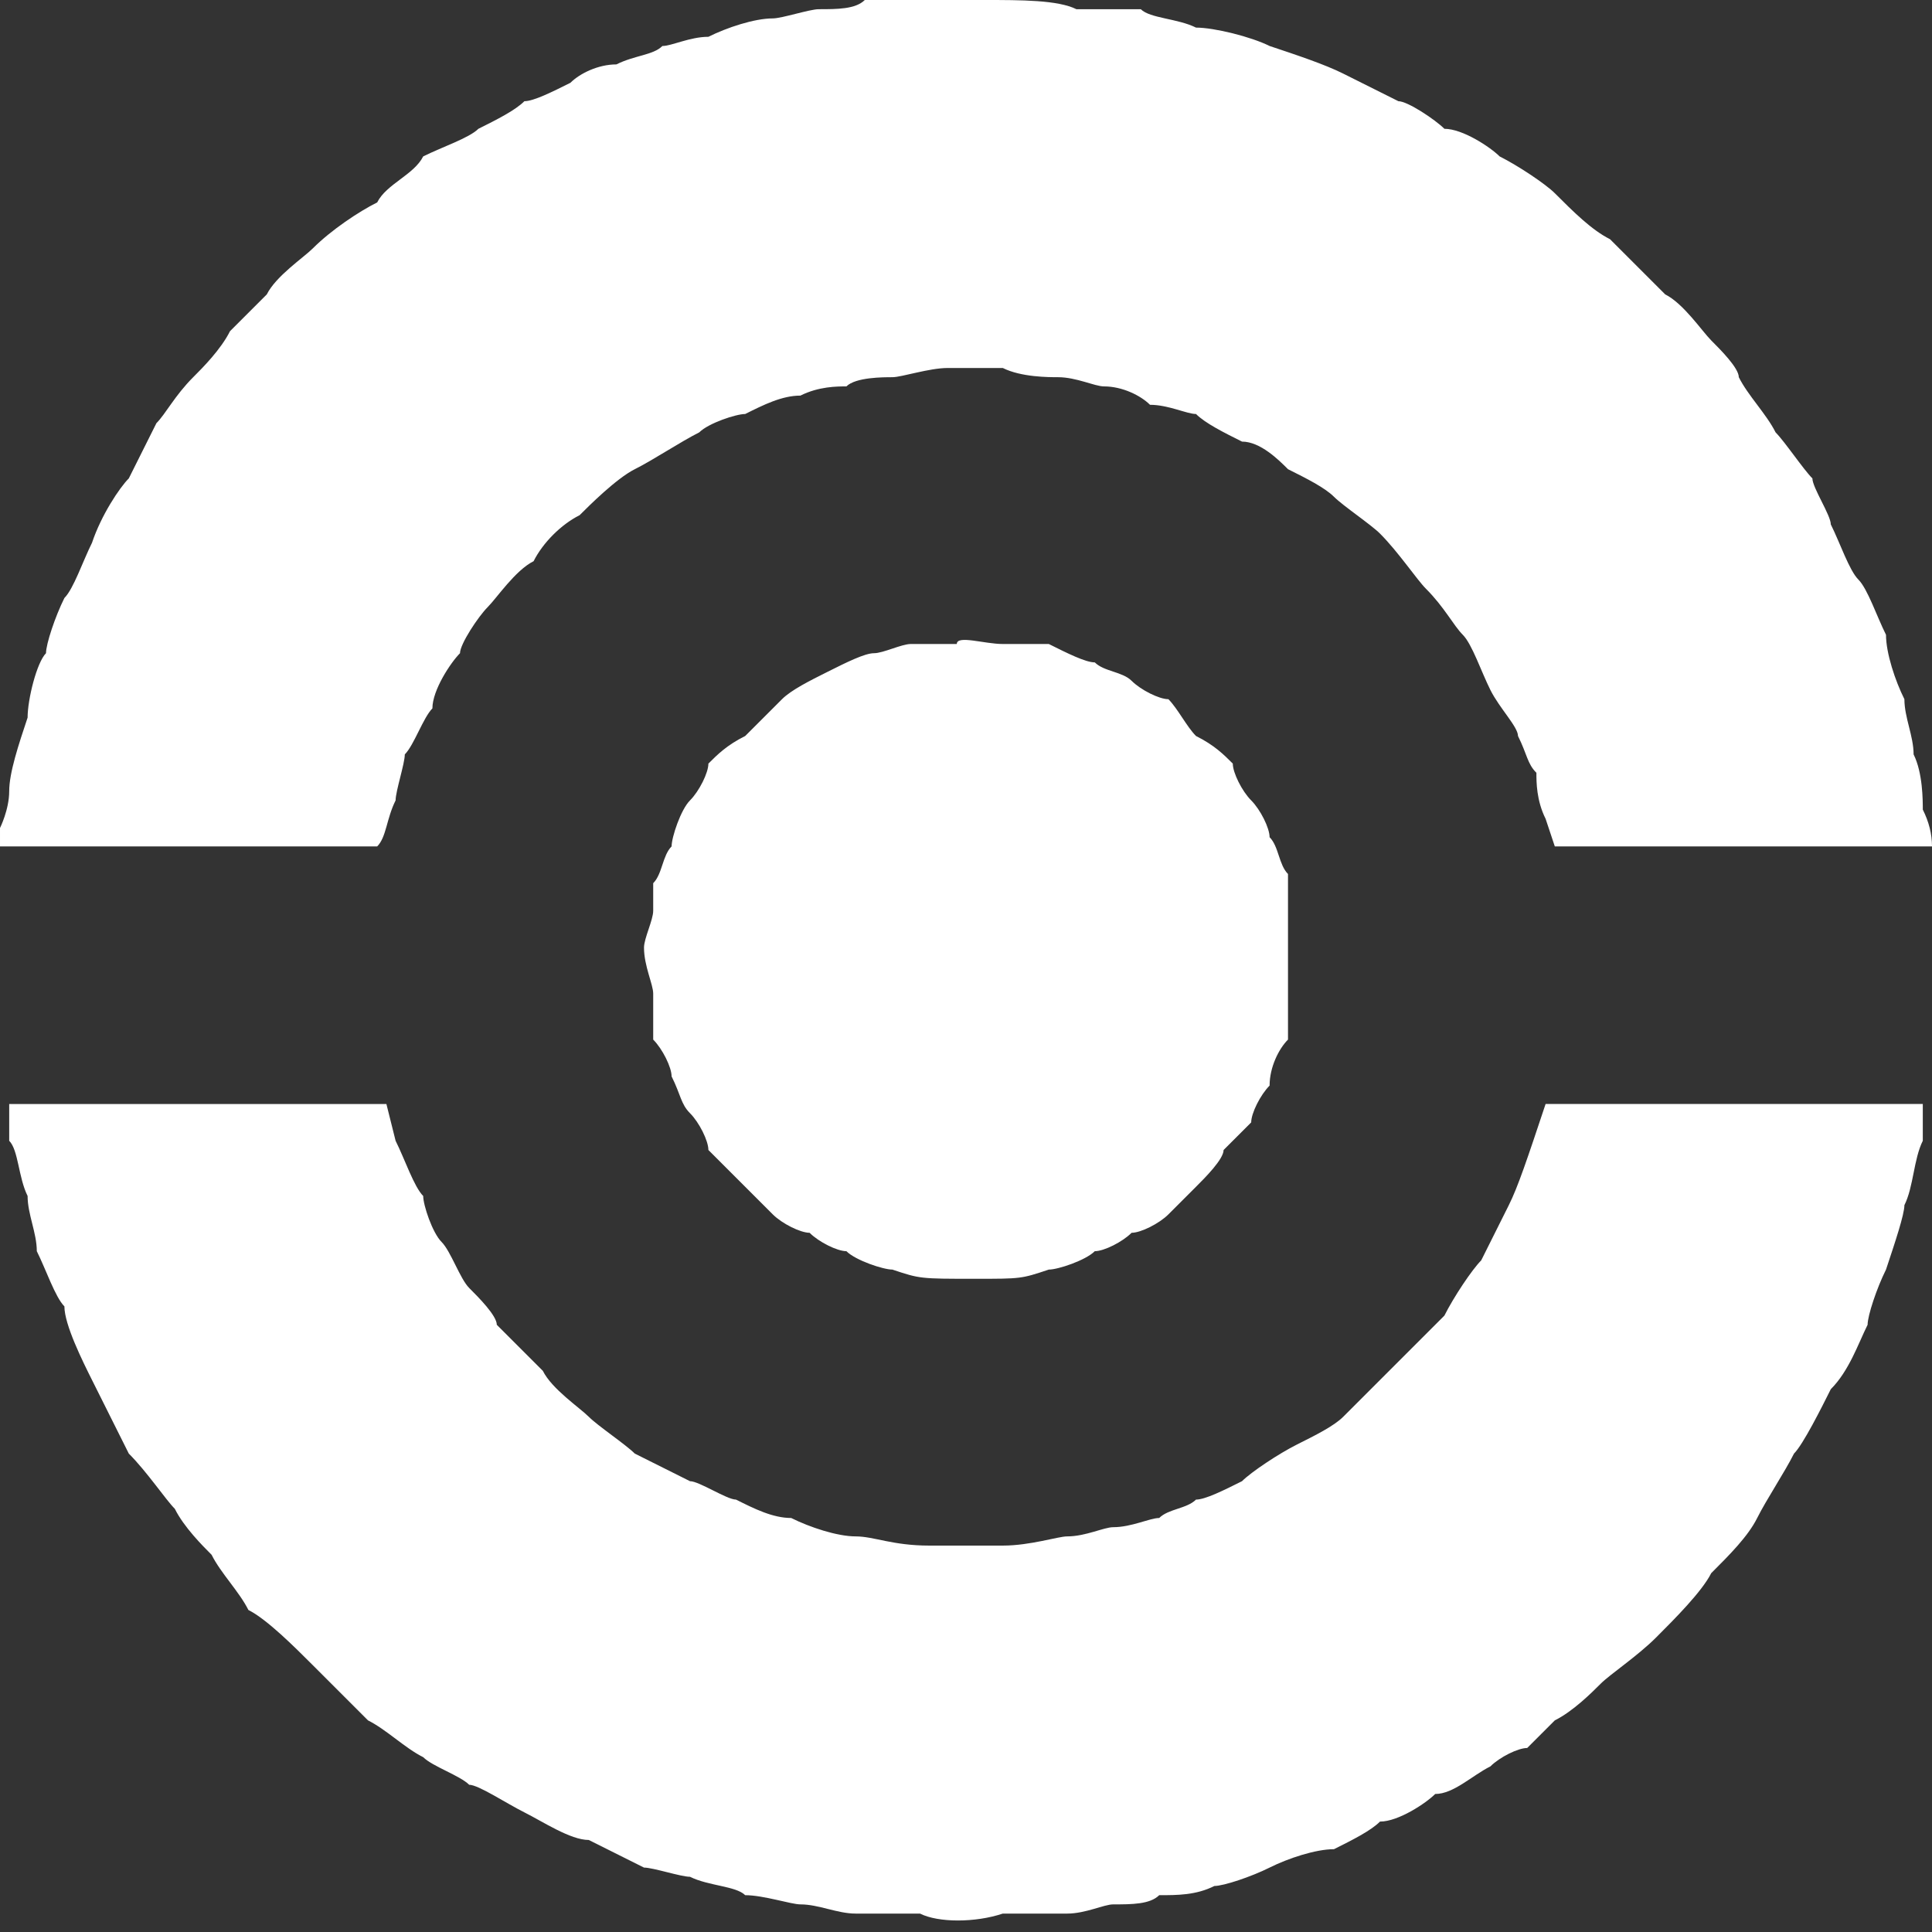 <svg version="1.2" xmlns="http://www.w3.org/2000/svg" viewBox="0 0 21 21" width="21" height="21">
	<rect x="0" y="0" width="21" height="21" fill="#333333" stroke="none"/>
	<title>poke-ball</title>
	<style>
		.s0 { fill: #ffffff } 
	</style>
	<path id="Farbfüllung 1" fill-rule="evenodd" class="s0" d="m10.7 0c0.4 0 0.8 0 1 0.1 0.2 0 0.5 0 0.7 0 0.1 0.1 0.4 0.1 0.6 0.2 0.2 0 0.6 0.1 0.8 0.2 0.3 0.1 0.6 0.2 0.8 0.3 0.2 0.1 0.4 0.2 0.6 0.3 0.1 0 0.4 0.2 0.5 0.3 0.2 0 0.5 0.2 0.6 0.3 0.2 0.1 0.5 0.3 0.6 0.4 0.2 0.2 0.4 0.4 0.6 0.5 0.1 0.1 0.4 0.4 0.6 0.6 0.2 0.1 0.4 0.4 0.5 0.5 0.1 0.1 0.3 0.3 0.3 0.4 0.1 0.2 0.3 0.4 0.4 0.6 0.1 0.1 0.3 0.4 0.4 0.5 0 0.1 0.2 0.4 0.2 0.5 0.1 0.2 0.2 0.5 0.3 0.6 0.1 0.1 0.2 0.4 0.3 0.6 0 0.2 0.1 0.5 0.2 0.7 0 0.2 0.1 0.4 0.1 0.6 0.1 0.2 0.1 0.5 0.1 0.6q0.1 0.2 0.1 0.4h-4.1l-0.1-0.3c-0.1-0.2-0.1-0.4-0.1-0.5-0.1-0.1-0.1-0.2-0.2-0.4 0-0.1-0.2-0.3-0.3-0.5-0.1-0.2-0.2-0.5-0.3-0.6-0.1-0.1-0.2-0.3-0.4-0.5-0.1-0.1-0.3-0.4-0.5-0.6-0.1-0.1-0.4-0.3-0.5-0.4-0.1-0.1-0.3-0.2-0.5-0.3-0.1-0.1-0.3-0.3-0.5-0.3-0.2-0.1-0.4-0.2-0.5-0.3-0.1 0-0.3-0.1-0.5-0.1-0.1-0.1-0.3-0.2-0.5-0.2-0.1 0-0.3-0.1-0.5-0.1-0.1 0-0.4 0-0.6-0.1-0.2 0-0.4 0-0.6 0-0.2 0-0.5 0.1-0.6 0.1-0.1 0-0.4 0-0.5 0.1-0.1 0-0.3 0-0.5 0.1-0.2 0-0.4 0.1-0.6 0.2-0.1 0-0.4 0.1-0.5 0.2-0.2 0.1-0.5 0.3-0.7 0.4-0.2 0.1-0.5 0.4-0.6 0.5-0.2 0.1-0.4 0.3-0.5 0.5-0.2 0.1-0.4 0.4-0.5 0.5-0.1 0.1-0.3 0.4-0.3 0.5-0.1 0.1-0.3 0.4-0.3 0.6-0.1 0.1-0.2 0.4-0.3 0.5 0 0.1-0.1 0.4-0.1 0.5-0.1 0.2-0.1 0.4-0.2 0.5h-4.1v-0.2c0 0 0.1-0.2 0.1-0.4 0-0.2 0.1-0.5 0.2-0.8 0-0.2 0.1-0.6 0.2-0.7 0-0.1 0.1-0.4 0.2-0.6 0.1-0.1 0.2-0.4 0.3-0.6 0.1-0.3 0.3-0.6 0.4-0.7 0.1-0.2 0.2-0.4 0.3-0.6 0.1-0.1 0.2-0.3 0.4-0.5 0.1-0.1 0.3-0.3 0.4-0.5 0.1-0.1 0.3-0.3 0.4-0.4 0.1-0.2 0.4-0.4 0.5-0.5 0.2-0.2 0.5-0.4 0.7-0.5 0.1-0.2 0.4-0.3 0.5-0.5 0.2-0.1 0.5-0.2 0.6-0.3 0.2-0.1 0.4-0.2 0.5-0.3 0.1 0 0.3-0.1 0.5-0.2 0.1-0.1 0.3-0.2 0.5-0.2 0.2-0.1 0.4-0.1 0.5-0.2 0.1 0 0.3-0.1 0.5-0.1 0.2-0.1 0.5-0.2 0.7-0.2 0.1 0 0.4-0.1 0.5-0.1 0.2 0 0.4 0 0.5-0.1 0 0 0.2 0 0.4 0 0.2 0 0.6 0 0.9 0zm-0.3 7c0-0.1 0.3 0 0.5 0 0.2 0 0.4 0 0.5 0 0.2 0.1 0.4 0.2 0.5 0.2 0.1 0.1 0.3 0.1 0.4 0.2 0.1 0.1 0.3 0.2 0.4 0.2 0.1 0.1 0.2 0.3 0.3 0.4 0.2 0.1 0.3 0.2 0.4 0.3 0 0.1 0.1 0.3 0.2 0.4 0.1 0.1 0.2 0.3 0.2 0.4 0.1 0.1 0.1 0.3 0.2 0.4 0 0.3 0 0.3 0 0.9 0 0.7 0 0.7 0 0.9-0.1 0.1-0.2 0.3-0.2 0.5-0.1 0.1-0.2 0.3-0.2 0.4-0.1 0.1-0.2 0.2-0.3 0.3 0 0.1-0.2 0.3-0.3 0.4-0.1 0.1-0.2 0.2-0.3 0.3-0.1 0.1-0.3 0.2-0.4 0.2-0.1 0.1-0.3 0.2-0.4 0.2-0.1 0.1-0.4 0.2-0.5 0.2-0.3 0.1-0.3 0.1-0.8 0.1-0.6 0-0.6 0-0.9-0.1-0.1 0-0.4-0.1-0.5-0.2-0.1 0-0.3-0.1-0.4-0.2-0.1 0-0.3-0.1-0.4-0.2-0.1-0.1-0.2-0.2-0.3-0.3-0.1-0.1-0.3-0.3-0.4-0.4 0-0.1-0.1-0.3-0.2-0.4-0.1-0.1-0.1-0.2-0.2-0.4 0-0.1-0.1-0.3-0.2-0.4 0-0.1 0-0.3 0-0.5 0-0.1-0.1-0.3-0.1-0.5 0-0.1 0.1-0.3 0.1-0.4 0-0.1 0-0.2 0-0.3 0.1-0.1 0.1-0.3 0.2-0.4 0-0.1 0.1-0.4 0.2-0.5 0.1-0.1 0.2-0.3 0.2-0.4 0.1-0.1 0.2-0.2 0.4-0.3 0.1-0.1 0.3-0.3 0.4-0.4 0.1-0.1 0.3-0.2 0.5-0.3 0.2-0.1 0.4-0.2 0.5-0.2 0.1 0 0.3-0.1 0.4-0.1 0.1 0 0.2 0 0.2 0 0.1 0 0.2 0 0.3 0zm-10.3 5h1.9c1.1 0 2 0 2.2 0l0.1 0.4c0.1 0.2 0.2 0.5 0.3 0.6 0 0.1 0.1 0.4 0.2 0.5 0.1 0.1 0.2 0.4 0.3 0.5 0.1 0.1 0.3 0.3 0.3 0.4 0.1 0.1 0.3 0.3 0.5 0.5 0.1 0.2 0.4 0.4 0.5 0.5 0.1 0.1 0.4 0.3 0.5 0.4 0.2 0.1 0.4 0.2 0.6 0.3 0.1 0 0.4 0.2 0.5 0.2 0.2 0.1 0.4 0.2 0.6 0.2 0.2 0.1 0.5 0.2 0.7 0.2 0.2 0 0.4 0.1 0.8 0.1 0.3 0 0.5 0 0.8 0 0.3 0 0.6-0.1 0.7-0.1 0.2 0 0.4-0.1 0.5-0.1 0.2 0 0.4-0.1 0.5-0.1 0.1-0.1 0.3-0.1 0.4-0.2 0.1 0 0.3-0.1 0.5-0.2 0.1-0.1 0.4-0.3 0.6-0.4 0.2-0.1 0.4-0.2 0.5-0.3 0.1-0.1 0.3-0.3 0.5-0.5 0.2-0.2 0.4-0.4 0.6-0.6 0.1-0.2 0.3-0.5 0.4-0.6 0.1-0.2 0.2-0.4 0.3-0.6 0.1-0.2 0.2-0.5 0.4-1.1h2c1.2 0 2.1 0 2.1 0 0 0 0 0.1 0 0.4-0.1 0.2-0.1 0.5-0.2 0.7 0 0.1-0.1 0.4-0.2 0.7-0.1 0.2-0.2 0.5-0.2 0.6-0.1 0.2-0.2 0.5-0.4 0.7-0.1 0.2-0.3 0.6-0.4 0.7-0.1 0.2-0.3 0.5-0.4 0.7-0.1 0.2-0.3 0.4-0.5 0.6-0.1 0.2-0.4 0.5-0.6 0.7-0.2 0.2-0.5 0.4-0.6 0.5-0.1 0.1-0.3 0.3-0.5 0.4-0.1 0.1-0.2 0.2-0.3 0.3-0.1 0-0.3 0.1-0.4 0.2-0.2 0.1-0.4 0.3-0.6 0.3-0.1 0.1-0.4 0.3-0.6 0.3-0.1 0.1-0.3 0.2-0.5 0.3-0.2 0-0.5 0.1-0.7 0.2-0.2 0.1-0.5 0.2-0.6 0.2-0.2 0.1-0.4 0.1-0.6 0.1-0.1 0.1-0.3 0.1-0.5 0.1-0.1 0-0.3 0.1-0.5 0.1-0.1 0-0.4 0-0.7 0-0.3 0.1-0.7 0.1-0.9 0-0.2 0-0.5 0-0.7 0-0.2 0-0.4-0.1-0.6-0.1-0.1 0-0.4-0.1-0.6-0.1-0.1-0.1-0.4-0.1-0.6-0.2-0.1 0-0.4-0.1-0.5-0.1-0.2-0.1-0.4-0.2-0.6-0.3-0.2 0-0.5-0.2-0.7-0.3-0.2-0.1-0.5-0.3-0.6-0.3-0.1-0.1-0.4-0.2-0.5-0.3-0.2-0.1-0.4-0.3-0.6-0.4-0.2-0.2-0.4-0.4-0.6-0.6-0.2-0.2-0.5-0.5-0.7-0.6-0.1-0.2-0.3-0.4-0.4-0.6-0.1-0.1-0.3-0.3-0.4-0.5-0.1-0.1-0.3-0.4-0.5-0.6-0.1-0.2-0.3-0.6-0.4-0.8-0.1-0.2-0.3-0.6-0.3-0.8-0.1-0.1-0.2-0.4-0.3-0.6 0-0.2-0.1-0.4-0.1-0.6-0.1-0.2-0.1-0.5-0.2-0.6 0-0.2 0-0.3 0-0.4z"/>
</svg>